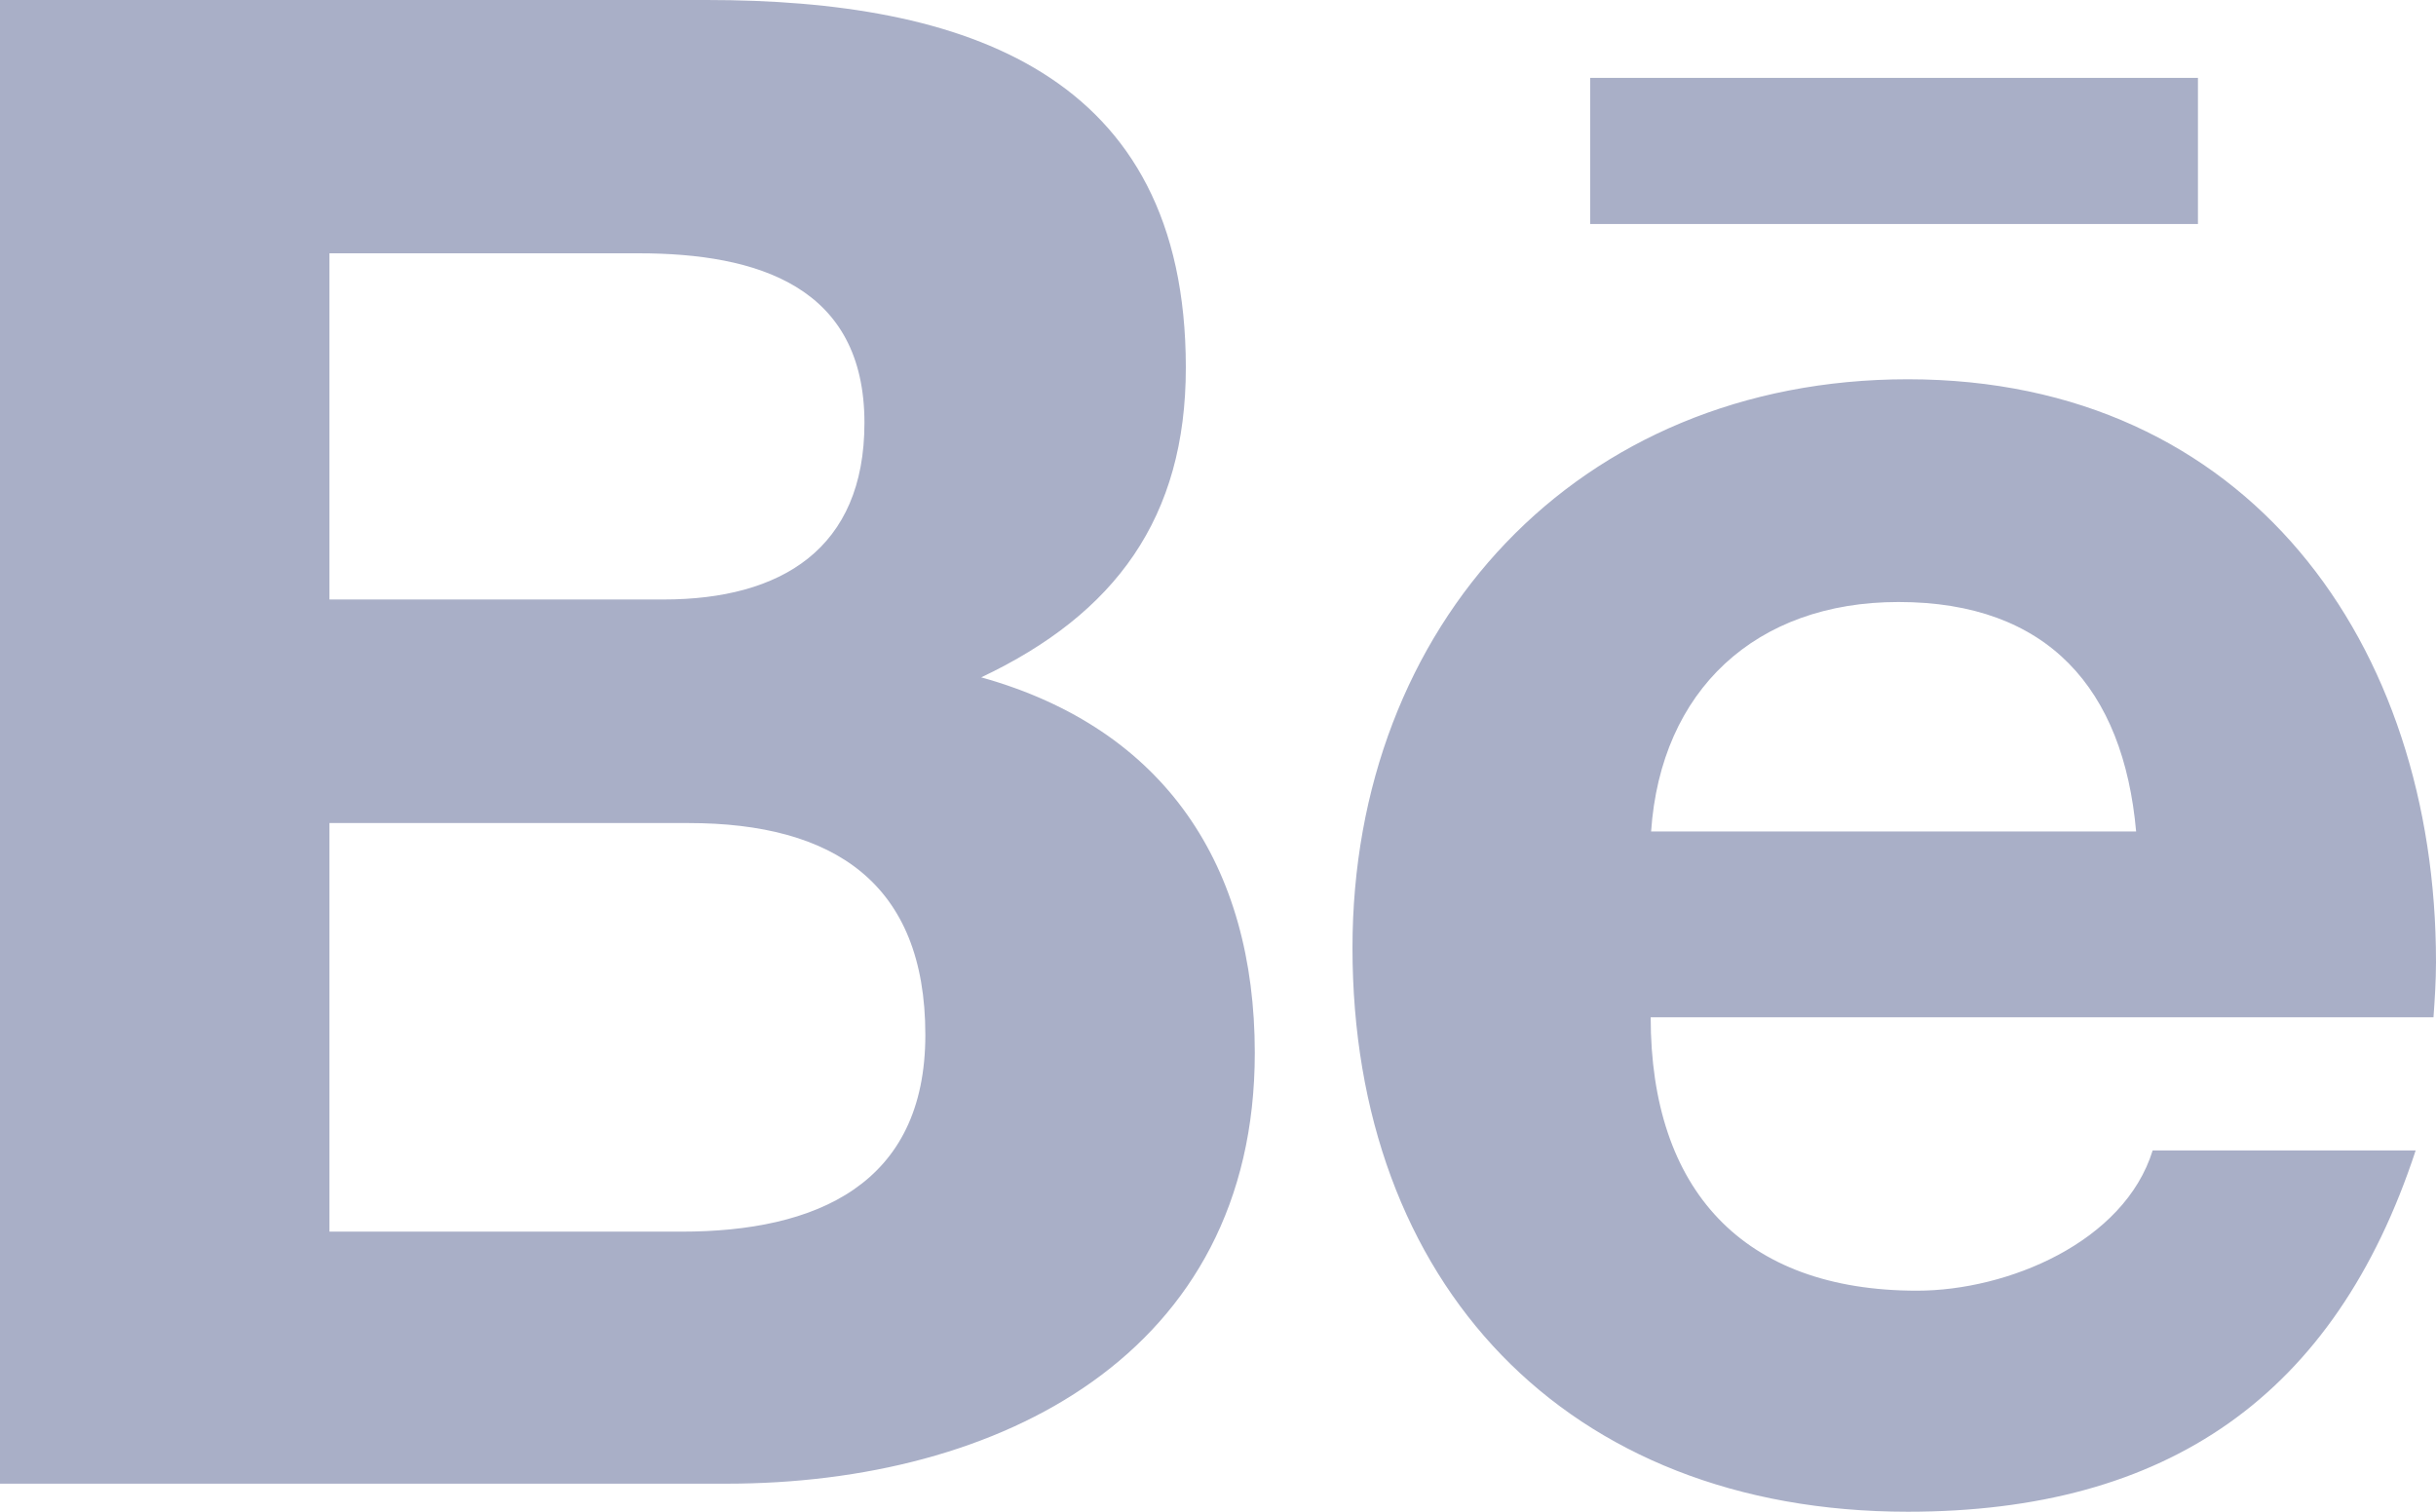 <svg width="29" height="18" viewBox="0 0 29 18" fill="none" xmlns="http://www.w3.org/2000/svg">
<path d="M11.681 8.065C13.282 7.308 14.117 6.161 14.117 4.377C14.117 0.857 11.469 0 8.413 0H0V17.666H8.65C11.892 17.666 14.938 16.126 14.938 12.537C14.938 10.319 13.876 8.678 11.681 8.065ZM3.922 3.016H7.602C9.017 3.016 10.291 3.41 10.291 5.035C10.291 6.535 9.299 7.138 7.899 7.138H3.922V3.016ZM8.116 14.665H3.922V9.8H8.197C9.923 9.8 11.016 10.513 11.016 12.322C11.016 14.107 9.712 14.665 8.116 14.665ZM26.166 2.667H18.931V0.927H26.166V2.667ZM29 11.455C29 7.672 26.765 4.516 22.712 4.516C18.774 4.516 16.101 7.447 16.101 11.286C16.101 15.268 18.634 18 22.712 18C25.798 18 27.797 16.624 28.758 13.698H25.627C25.289 14.79 23.9 15.368 22.822 15.368C20.743 15.368 19.651 14.162 19.651 12.113H28.97C28.985 11.904 29 11.679 29 11.455ZM19.656 9.9C19.771 8.22 20.899 7.168 22.601 7.168C24.383 7.168 25.279 8.205 25.43 9.9H19.656Z" fill="#A9AFC7"/>
</svg>
